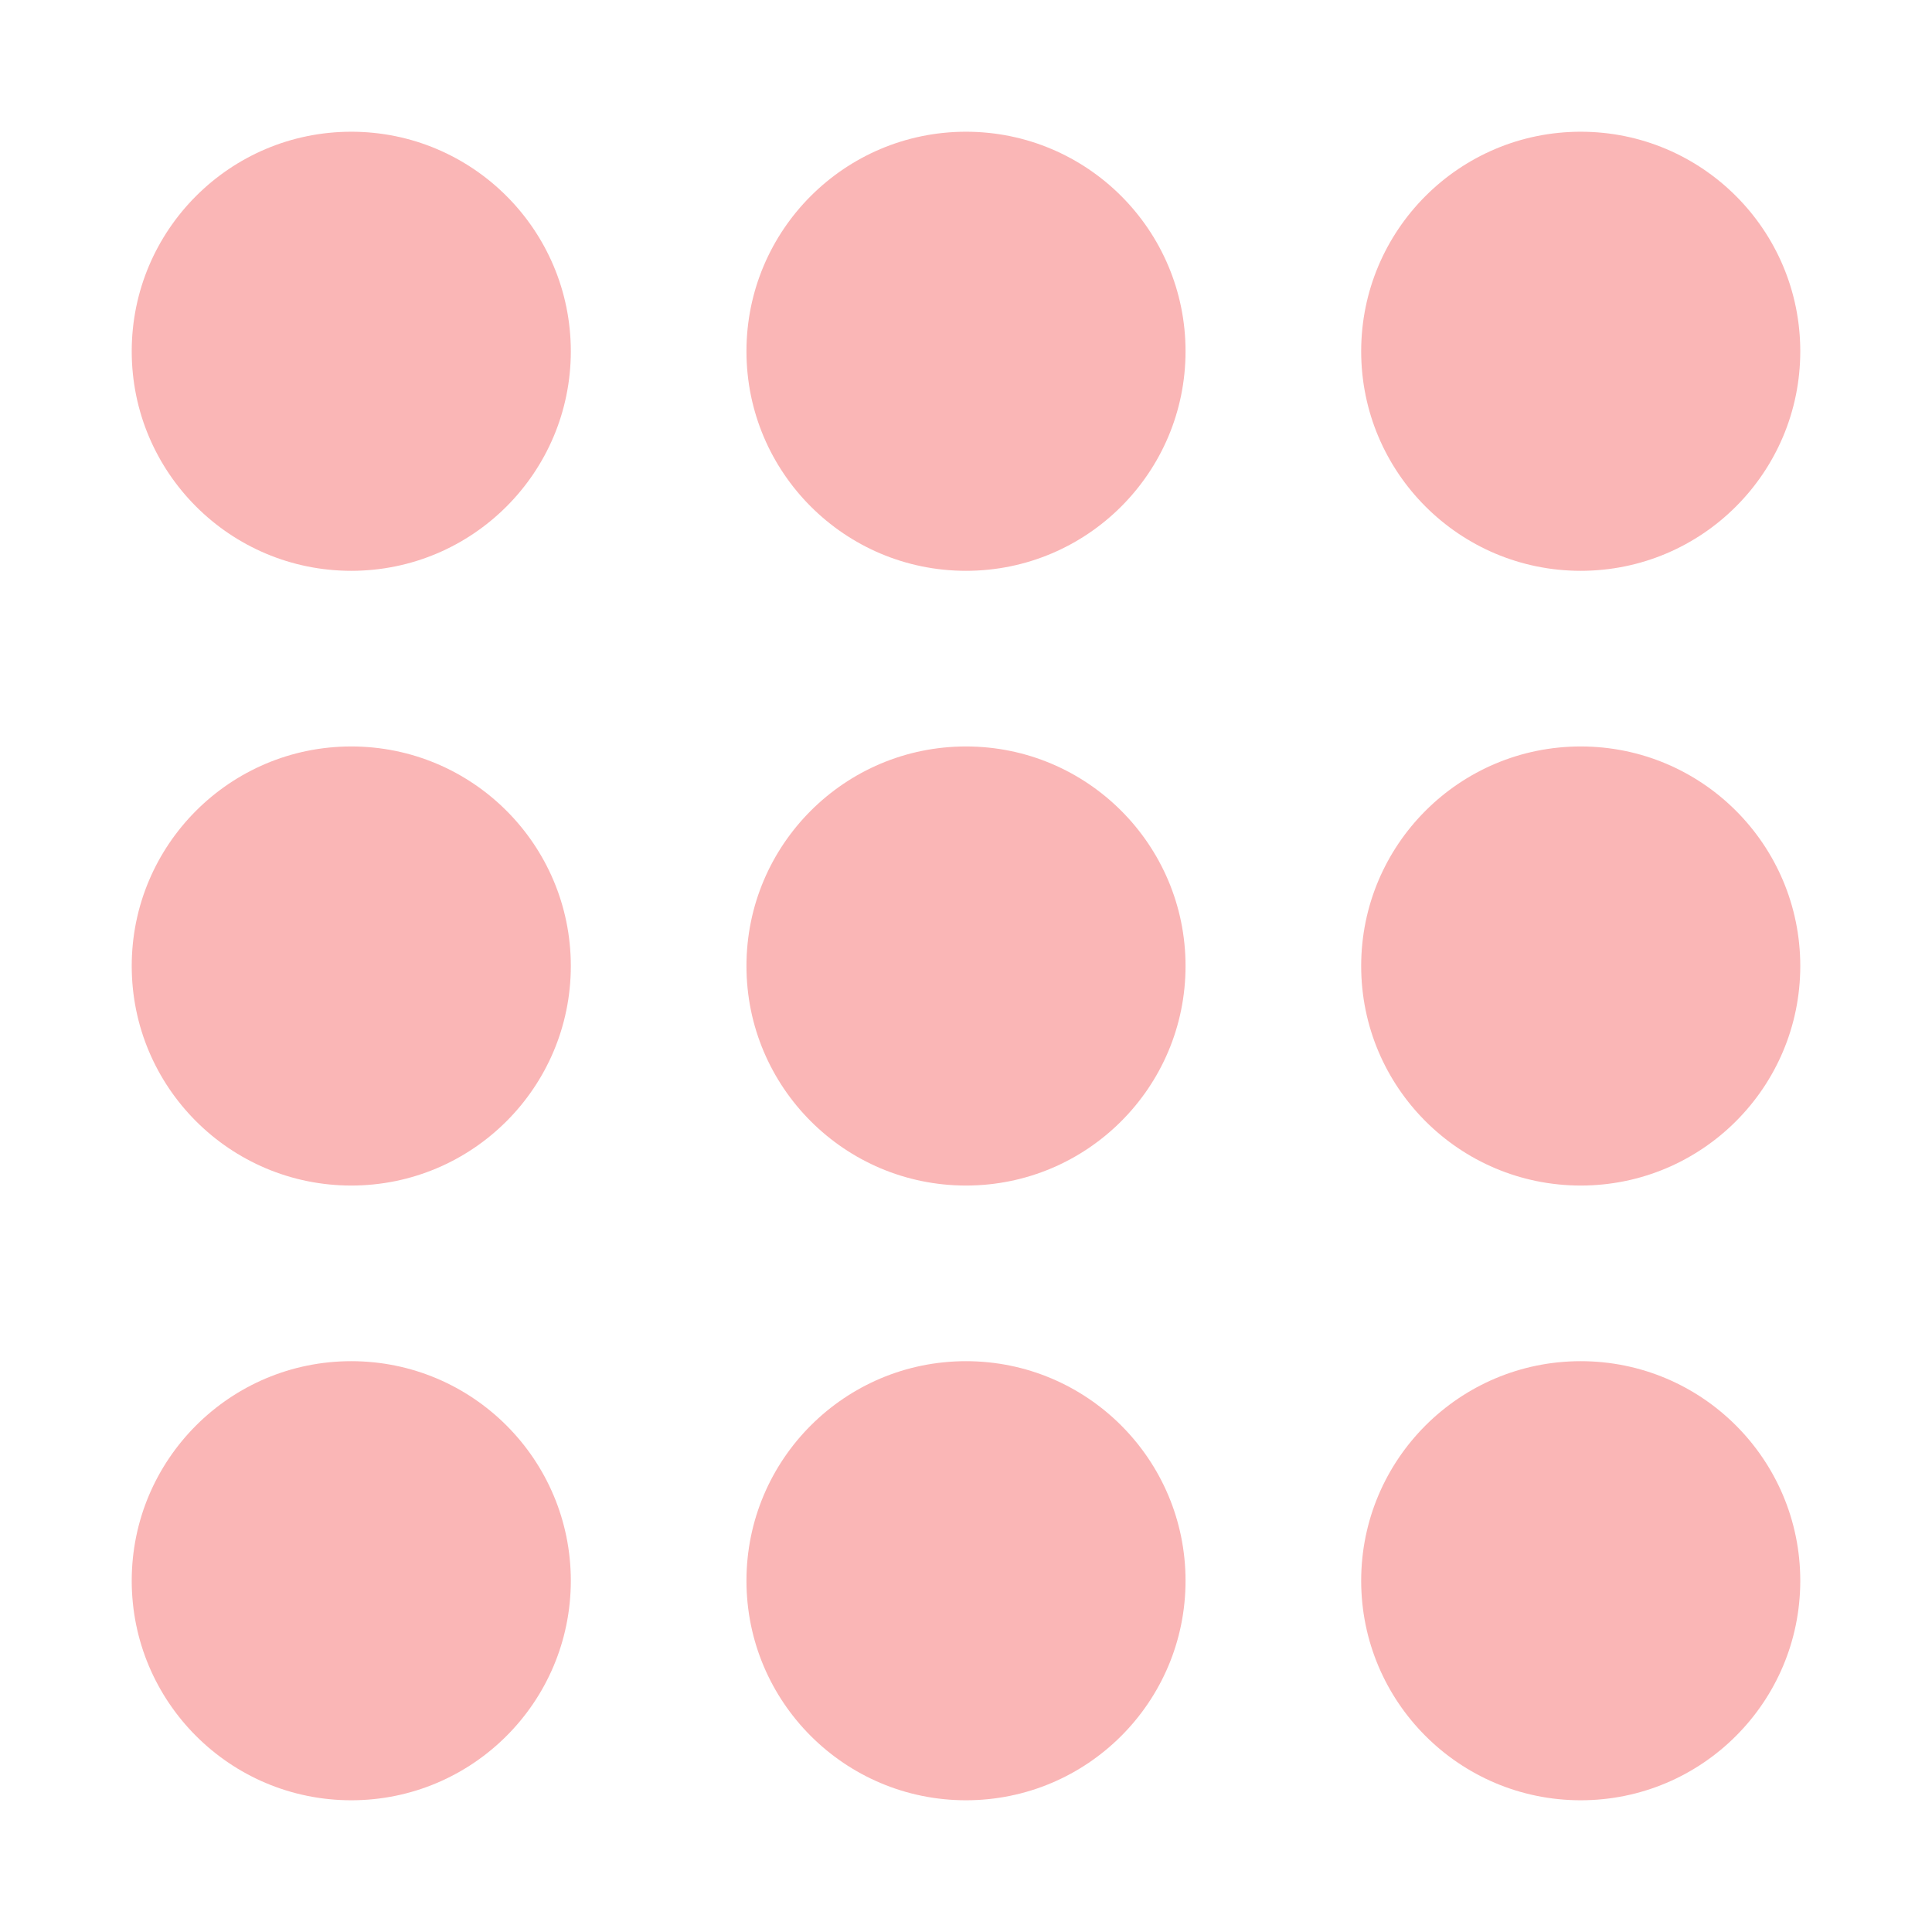 <svg width="44" height="44" viewBox="0 0 44 44" fill="none" xmlns="http://www.w3.org/2000/svg">
<path d="M22 27C24.761 27 27 24.761 27 22C27 19.239 24.761 17 22 17C19.239 17 17 19.239 17 22C17 24.761 19.239 27 22 27Z" fill="#FAB6B6"/>
<path d="M8 27C10.761 27 13 24.761 13 22C13 19.239 10.761 17 8 17C5.239 17 3 19.239 3 22C3 24.761 5.239 27 8 27Z" fill="#FAB6B6"/>
<path d="M36 27C38.761 27 41 24.761 41 22C41 19.239 38.761 17 36 17C33.239 17 31 19.239 31 22C31 24.761 33.239 27 36 27Z" fill="#FAB6B6"/>
<path d="M22 41C24.761 41 27 38.761 27 36C27 33.239 24.761 31 22 31C19.239 31 17 33.239 17 36C17 38.761 19.239 41 22 41Z" fill="#FAB6B6"/>
<path d="M8 41C10.761 41 13 38.761 13 36C13 33.239 10.761 31 8 31C5.239 31 3 33.239 3 36C3 38.761 5.239 41 8 41Z" fill="#FAB6B6"/>
<path d="M36 41C38.761 41 41 38.761 41 36C41 33.239 38.761 31 36 31C33.239 31 31 33.239 31 36C31 38.761 33.239 41 36 41Z" fill="#FAB6B6"/>
<path d="M22 13C24.761 13 27 10.761 27 8C27 5.239 24.761 3 22 3C19.239 3 17 5.239 17 8C17 10.761 19.239 13 22 13Z" fill="#FAB6B6"/>
<path d="M8 13C10.761 13 13 10.761 13 8C13 5.239 10.761 3 8 3C5.239 3 3 5.239 3 8C3 10.761 5.239 13 8 13Z" fill="#FAB6B6"/>
<path d="M36 13C38.761 13 41 10.761 41 8C41 5.239 38.761 3 36 3C33.239 3 31 5.239 31 8C31 10.761 33.239 13 36 13Z" fill="#FAB6B6"/>
</svg>
